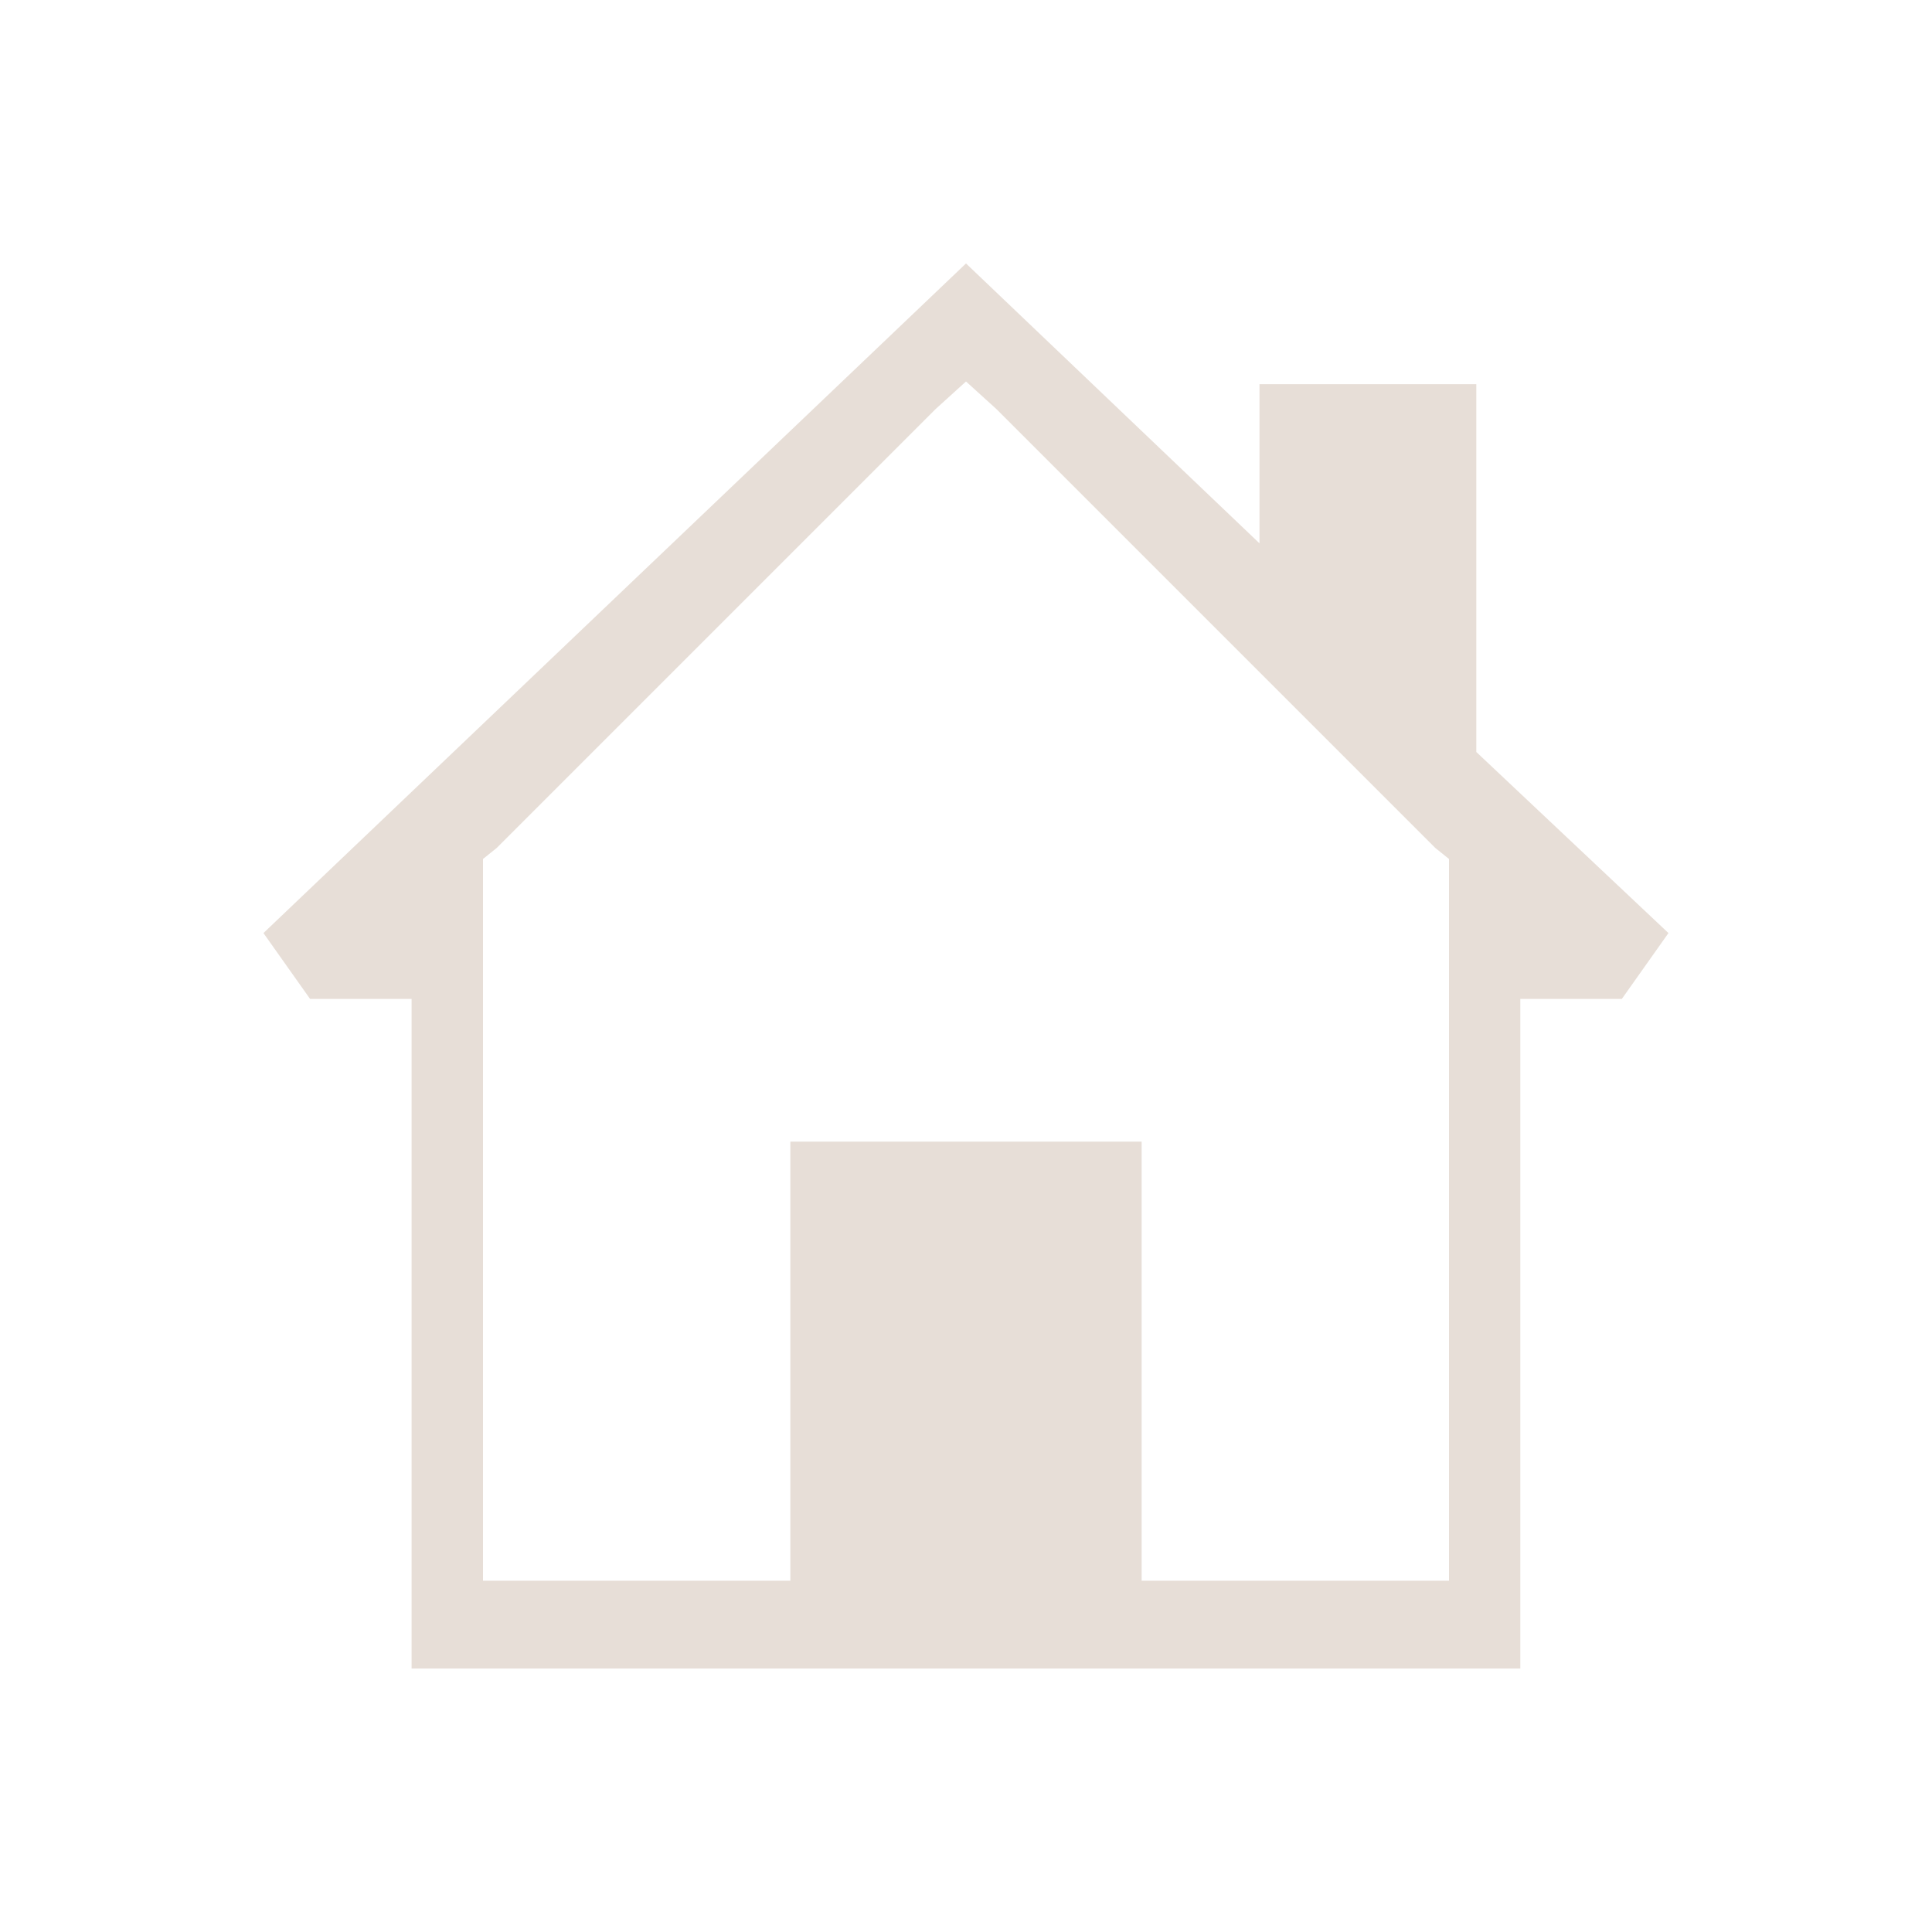 <?xml version="1.0" encoding="UTF-8" standalone="no"?>
<!-- Created with Inkscape (http://www.inkscape.org/) -->

<svg
   xmlns:dc="http://purl.org/dc/elements/1.1/"
   xmlns:cc="http://creativecommons.org/ns#"
   xmlns:rdf="http://www.w3.org/1999/02/22-rdf-syntax-ns#"
   xmlns:svg="http://www.w3.org/2000/svg"
   xmlns="http://www.w3.org/2000/svg"
   xmlns:sodipodi="http://sodipodi.sourceforge.net/DTD/sodipodi-0.dtd"
   xmlns:inkscape="http://www.inkscape.org/namespaces/inkscape"
   width="22"
   height="22"
   id="svg4105"
   version="1.1"
   inkscape:version="0.91 r13725"
   sodipodi:docname="go-home.svg">
  <sodipodi:namedview
     id="base"
     pagecolor="#ffffff"
     bordercolor="#ffffff"
     borderopacity="1.0"
     inkscape:pageopacity="0.0"
     inkscape:pageshadow="2"
     inkscape:zoom="22.627417"
     inkscape:cx="5.4436831"
     inkscape:cy="10.885074"
     inkscape:document-units="px"
     inkscape:current-layer="layer1"
     showgrid="true"
     inkscape:window-width="1920"
     inkscape:window-height="1002"
     inkscape:window-x="0"
     inkscape:window-y="26"
     inkscape:window-maximized="1"
     showguides="true"
     inkscape:showpageshadow="false">
    <inkscape:grid
       id="grid4113"
       type="xygrid" />
    <sodipodi:guide
       id="guide4119"
       orientation="18,0"
       position="2,20" />
    <sodipodi:guide
       id="guide4121"
       orientation="0,18"
       position="2,2" />
    <sodipodi:guide
       id="guide4123"
       orientation="-18,0"
       position="20,2" />
    <sodipodi:guide
       id="guide4125"
       orientation="0,-18"
       position="20,20" />
    <sodipodi:guide
       id="guide4127"
       orientation="16,0"
       position="3,19" />
    <sodipodi:guide
       id="guide4129"
       orientation="0,16"
       position="3,3" />
    <sodipodi:guide
       id="guide4131"
       orientation="-16,0"
       position="19,3" />
    <sodipodi:guide
       id="guide4133"
       orientation="0,-16"
       position="19,19" />
    <sodipodi:guide
       id="guide4182"
       orientation="9,0"
       position="3,19" />
    <sodipodi:guide
       id="guide4184"
       orientation="0,16"
       position="3,10" />
    <sodipodi:guide
       id="guide4186"
       orientation="-9,0"
       position="19,10" />
    <sodipodi:guide
       id="guide4188"
       orientation="0,-16"
       position="19,19" />
    <sodipodi:guide
       id="guide4258"
       orientation="-0.706,-0.707"
       position="11,17.586" />
    <sodipodi:guide
       id="guide4260"
       orientation="-0.708,0.707"
       position="10.293,18.292" />
    <sodipodi:guide
       id="guide4262"
       orientation="0.708,0.708"
       position="11,19" />
    <sodipodi:guide
       id="guide4264"
       orientation="0.706,-0.708"
       position="11.708,18.292" />
  </sodipodi:namedview>
  <defs
     id="defs4107" />
  <g
     transform="translate(0,-1030.362)"
     id="layer1"
     inkscape:groupmode="layer"
     inkscape:label="Capa 1">
    <path
       inkscape:connector-curvature="0"
       style="fill:#e7ded7;fill-opacity:1;stroke:none"
       d="m 11,1033.362 -8,7.625 0.531,0.75 1.156,0 0,7.625 12.625,0 0,-7.625 1.156,0 0.531,-0.75 -2.188,-2.062 0,-4.188 -2.469,0 0,1.812 L 11,1033.362 Z m 0,1.344 0.344,0.312 5,5 0.156,0.125 0,0.219 0,7.5 0,0.5 -0.5,0 -3,0 0,-5 -4,0 0,5 -3,0 -0.5,0 0,-0.5 0,-7.5 0,-0.219 0.156,-0.125 5,-5 L 11,1034.706 Z"
       id="path3962" />
  </g>
</svg>
